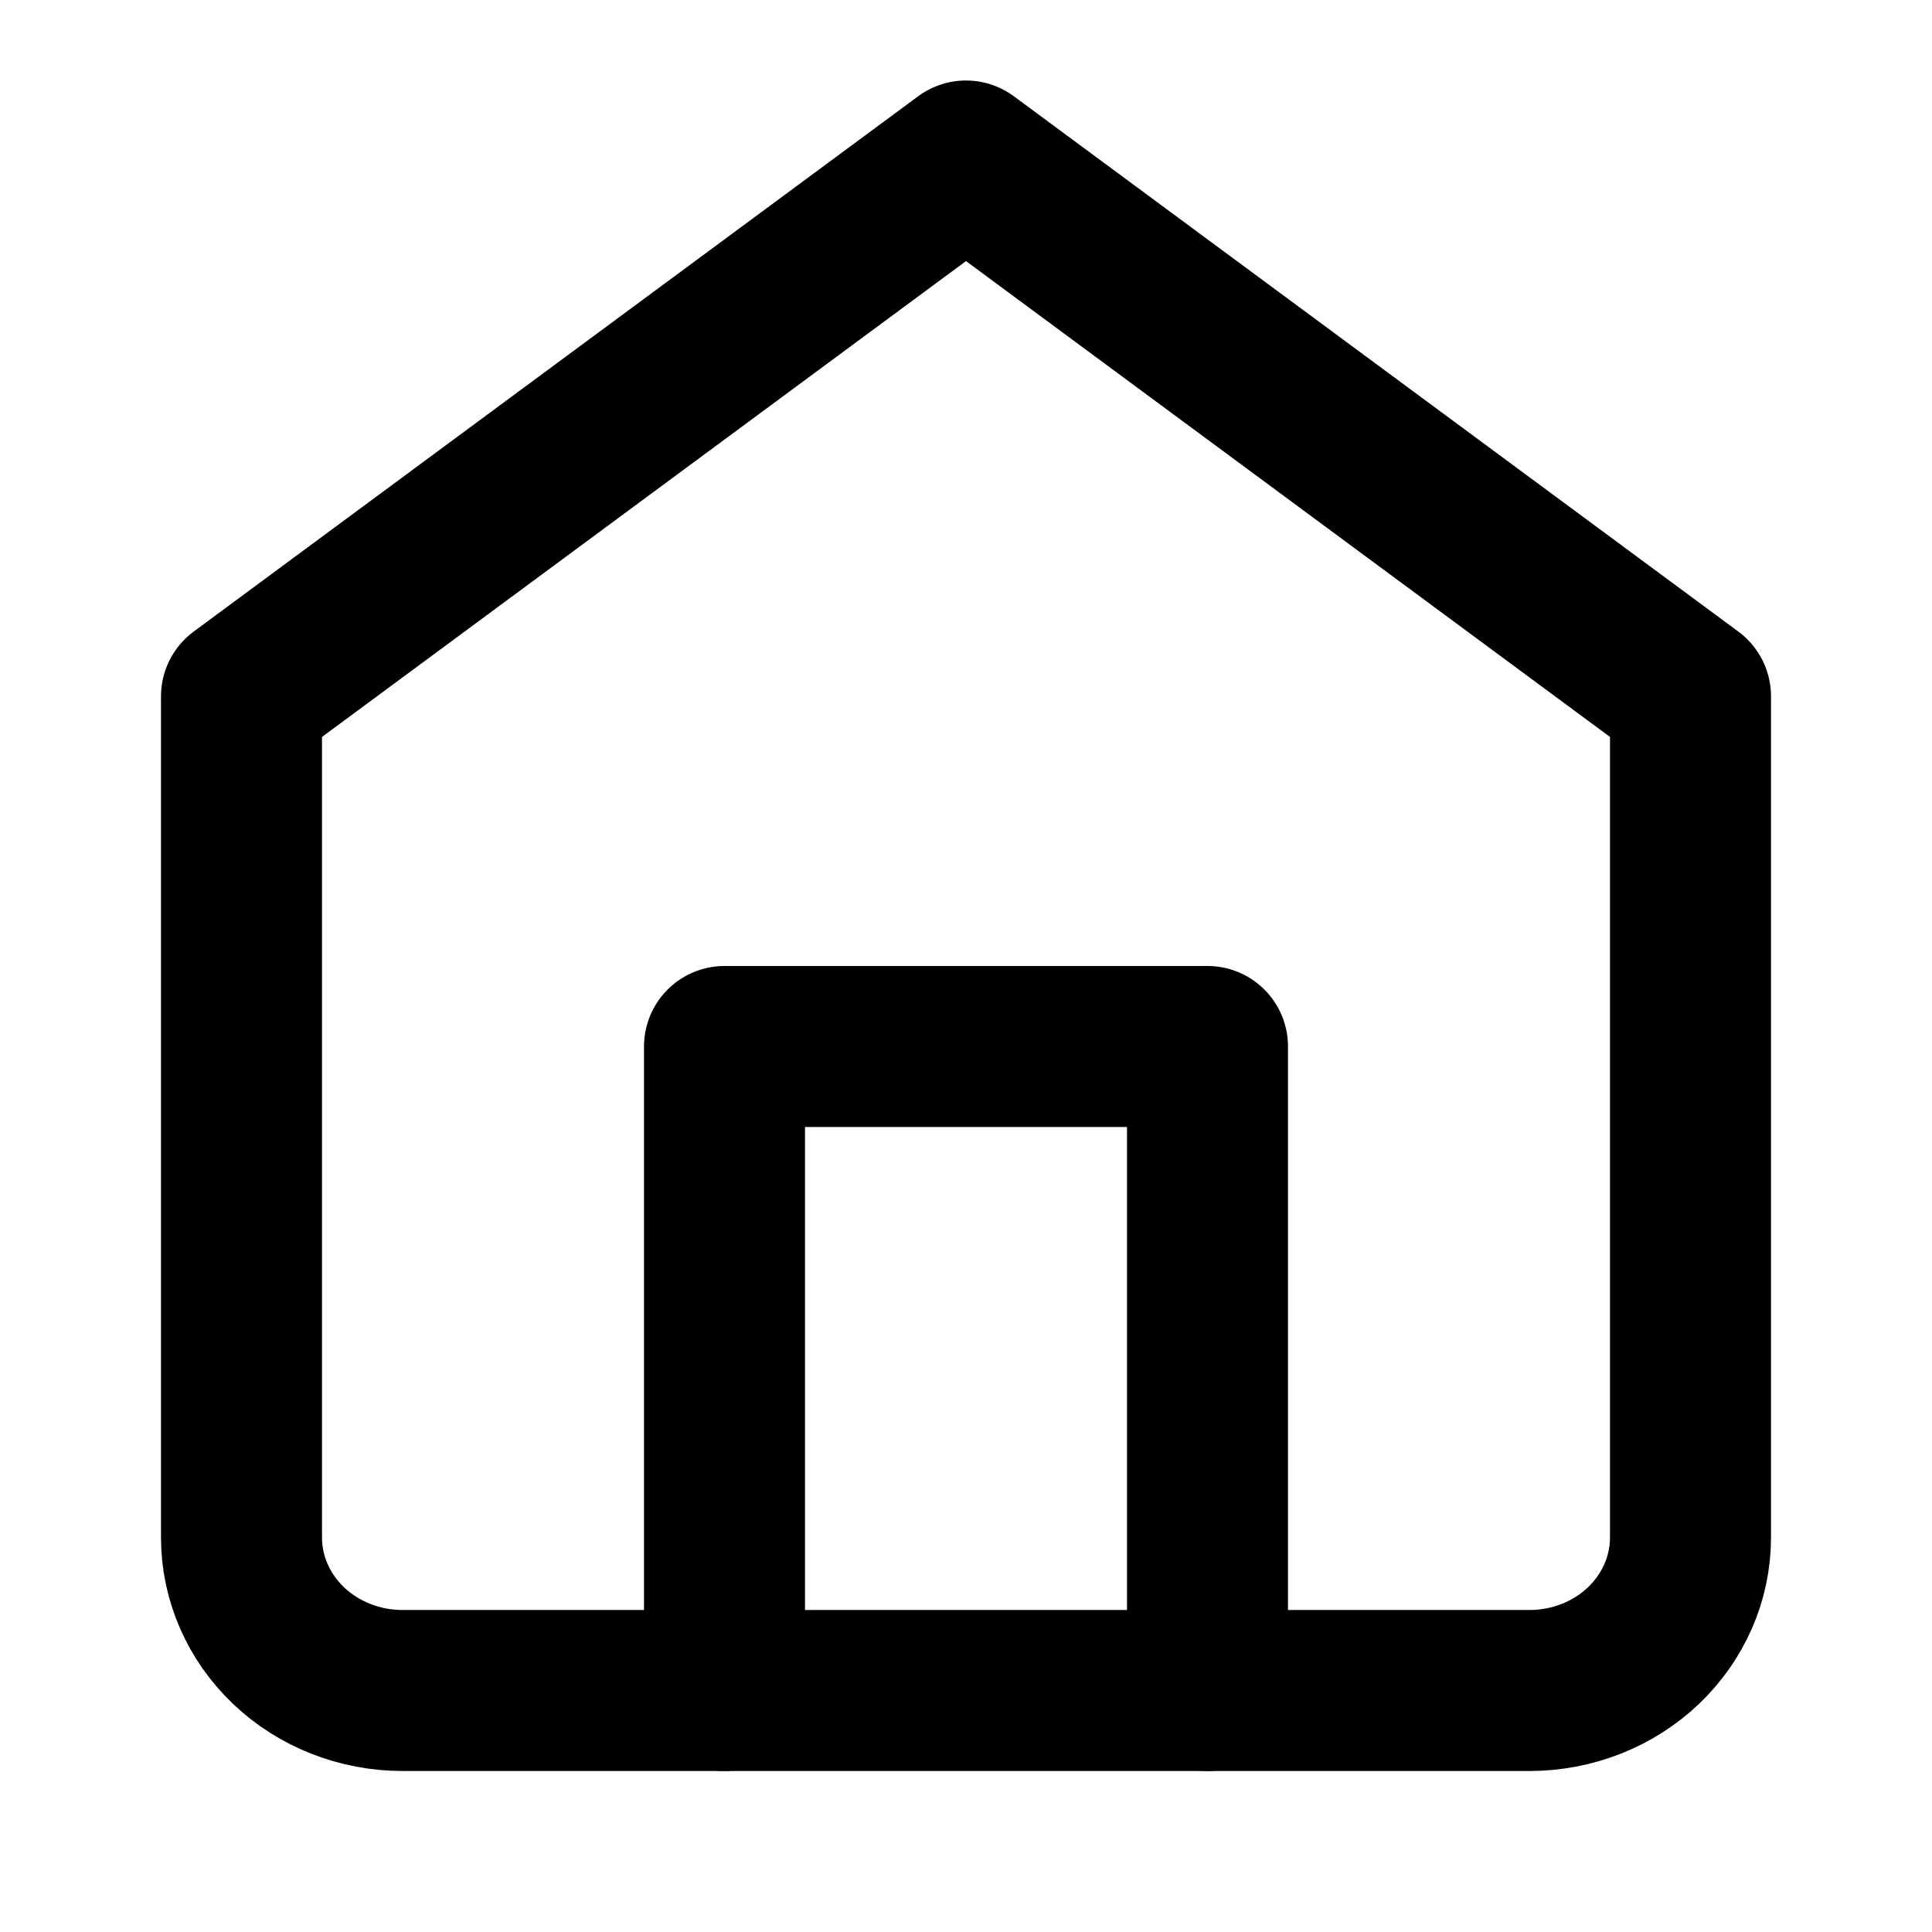 <svg width="24" height="24" viewBox="0 0 24 24" fill="none" xmlns="http://www.w3.org/2000/svg">
<path d="M3 8.65L12 2L21 8.65V19.1C21 19.604 20.789 20.087 20.414 20.444C20.039 20.8 19.53 21 19 21H5C4.47 21 3.961 20.8 3.586 20.444C3.211 20.087 3 19.604 3 19.1V8.65Z" stroke="currentColor" stroke-width="2" stroke-linecap="round" stroke-linejoin="round"/>
<path d="M9 21V13H15V21" stroke="currentColor" stroke-width="2" stroke-linecap="round" stroke-linejoin="round"/>
</svg>
